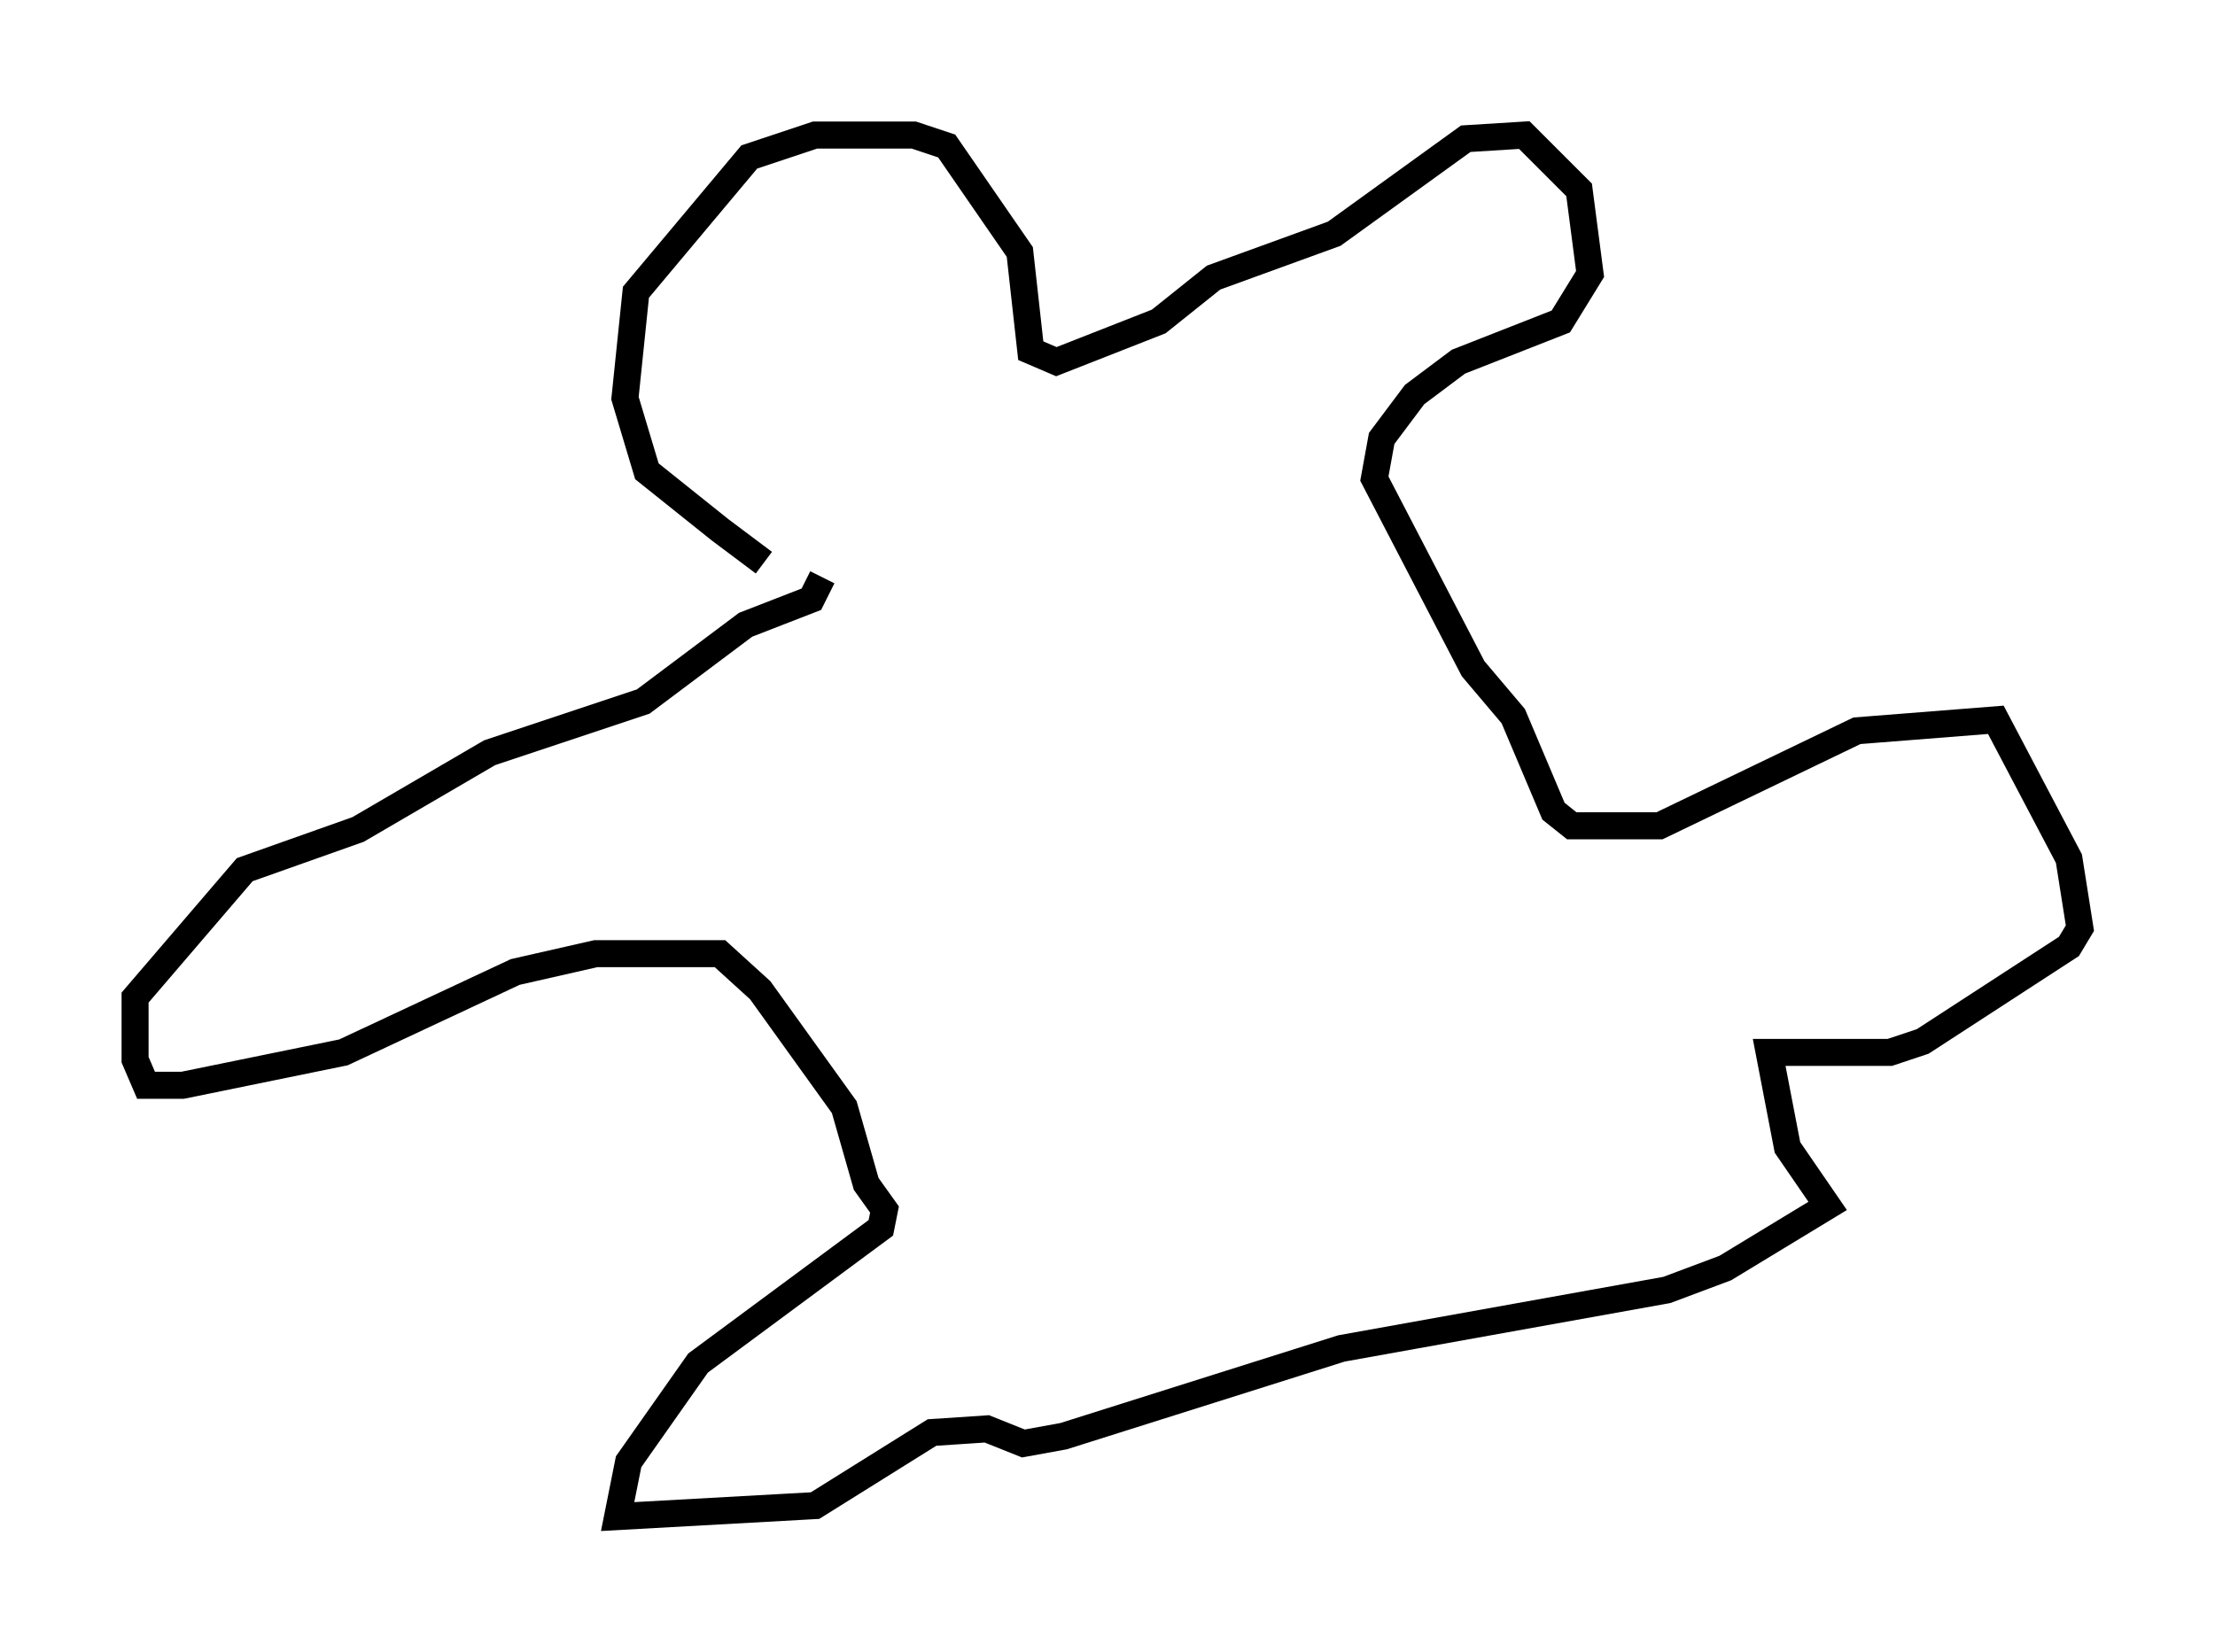 <?xml version="1.0" encoding="utf-8" ?>
<svg baseProfile="full" height="61.15" version="1.1" width="81.988" xmlns="http://www.w3.org/2000/svg" xmlns:ev="http://www.w3.org/2001/xml-events" xmlns:xlink="http://www.w3.org/1999/xlink"><defs /><rect fill="white" height="61.15" width="81.988" x="0" y="0" /><path d="M30.575, 20.697 m-2.3, 0.135 l-1.624, -1.218 -2.706, -2.165 l-0.812, -2.706 0.406, -3.924 l4.195, -5.007 2.436, -0.812 l3.654, 0.0 1.218, 0.406 l2.706, 3.924 0.406, 3.654 l0.947, 0.406 3.789, -1.488 l2.03, -1.624 4.465, -1.624 l4.871, -3.518 2.165, -0.135 l2.03, 2.03 0.406, 3.112 l-1.083, 1.759 -3.789, 1.488 l-1.624, 1.218 -1.218, 1.624 l-0.271, 1.488 3.654, 7.036 l1.488, 1.759 1.488, 3.518 l0.677, 0.541 3.248, 0.0 l7.307, -3.518 5.142, -0.406 l2.706, 5.142 0.406, 2.571 l-0.406, 0.677 -5.413, 3.518 l-1.218, 0.406 -4.465, 0.0 l0.677, 3.518 1.488, 2.165 l-3.789, 2.3 -2.165, 0.812 l-12.043, 2.165 -10.284, 3.248 l-1.488, 0.271 -1.353, -0.541 l-2.03, 0.135 -4.33, 2.706 l-7.307, 0.406 0.406, -2.03 l2.571, -3.654 6.766, -5.007 l0.135, -0.677 -0.677, -0.947 l-0.812, -2.842 -3.112, -4.33 l-1.488, -1.353 -4.601, 0.0 l-2.977, 0.677 -6.36, 2.977 l-5.954, 1.218 -1.353, 0.0 l-0.406, -0.947 0.0, -2.3 l4.059, -4.736 4.195, -1.488 l4.871, -2.842 5.683, -1.894 l3.789, -2.842 2.436, -0.947 l0.406, -0.812 " fill="none" stroke="black" stroke-width="1" /></svg>